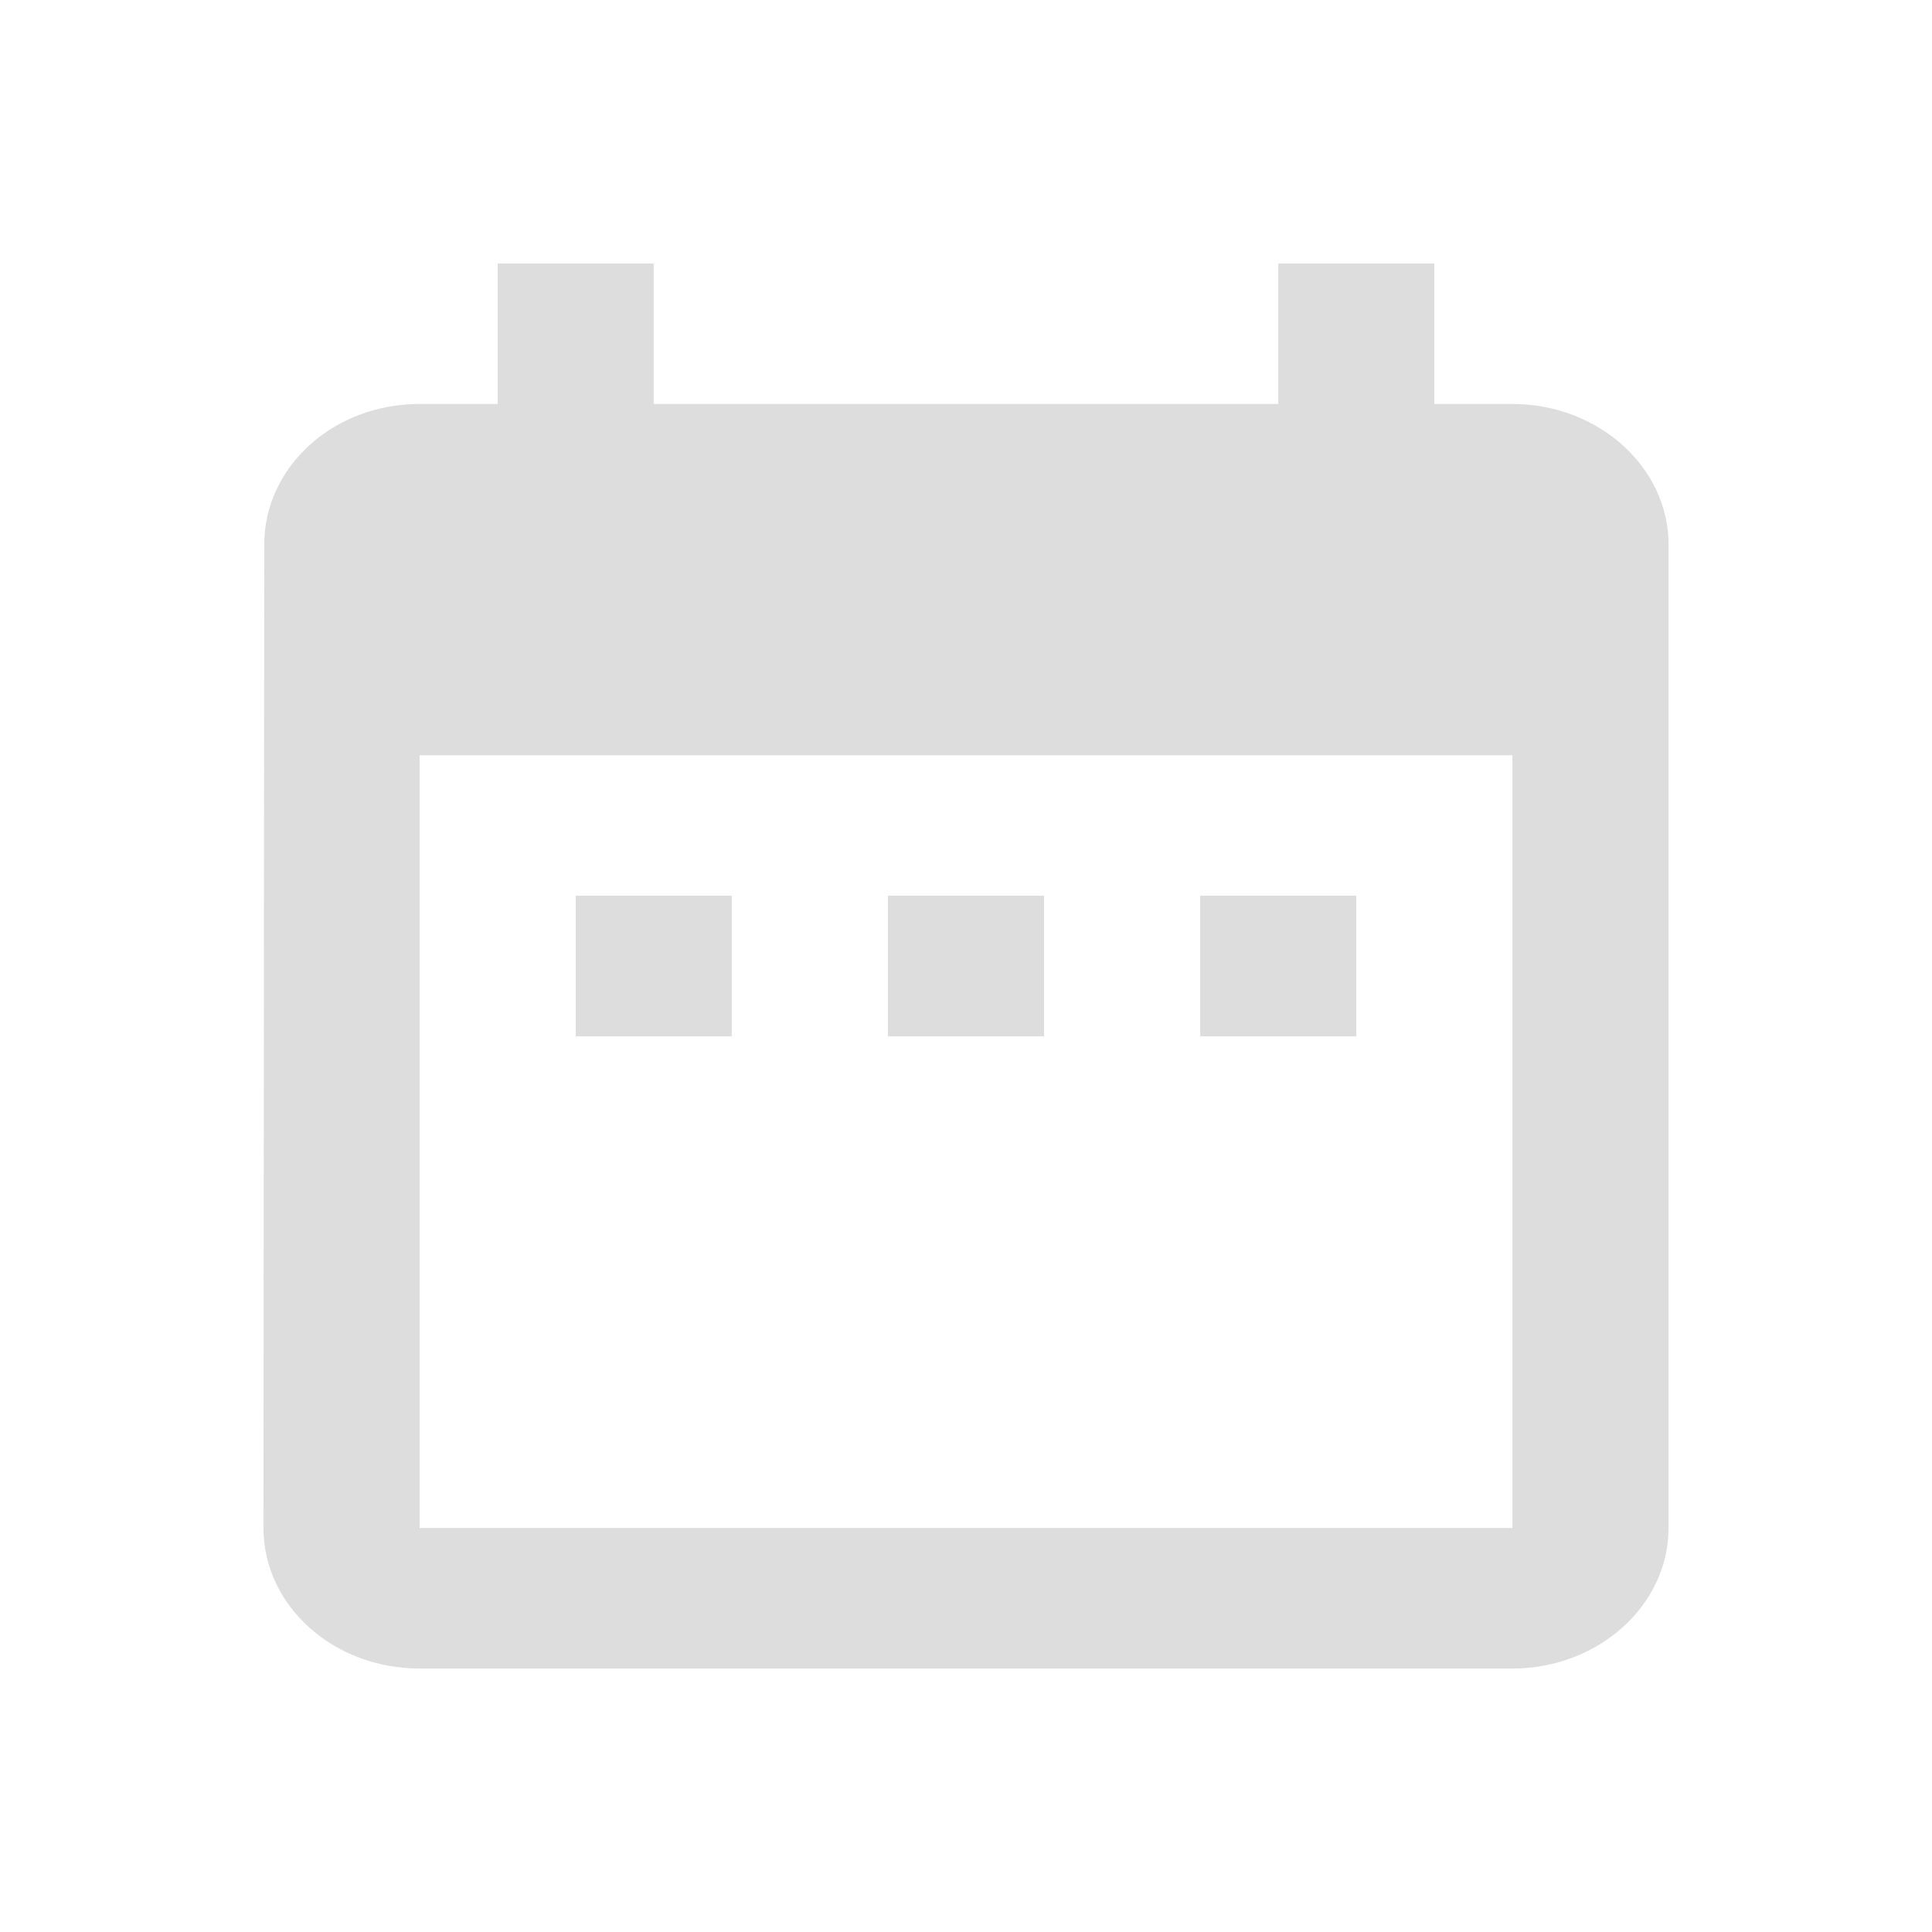 <?xml version="1.0" encoding="UTF-8"?>
<svg width="22px" height="22px" viewBox="0 0 22 22" version="1.1" xmlns="http://www.w3.org/2000/svg" xmlns:xlink="http://www.w3.org/1999/xlink">
    <title>AWSM Calendar</title>
    <g id="AWSM-Calendar" stroke="none" stroke-width="1" fill="none" fill-rule="evenodd" opacity="0.9">
        <g id="TF-Icon---Calendar" transform="translate(3, 3)" fill="#D9D9D9">
            <path d="M5.333,7.2 L3.556,7.2 L3.556,8.8 L5.333,8.8 L5.333,7.2 L5.333,7.2 Z M8.889,7.2 L7.111,7.2 L7.111,8.8 L8.889,8.8 L8.889,7.2 L8.889,7.2 Z M12.444,7.2 L10.667,7.2 L10.667,8.8 L12.444,8.8 L12.444,7.2 L12.444,7.2 Z M13.333,1.6 L13.333,0 L11.556,0 L11.556,1.6 L4.444,1.6 L4.444,0 L2.667,0 L2.667,1.6 L1.778,1.6 C0.791,1.6 0.009,2.32 0.009,3.2 L0,14.4 C0,15.28 0.791,16 1.778,16 L14.222,16 C15.2,16 16,15.28 16,14.4 L16,3.2 C16,2.32 15.2,1.6 14.222,1.6 L13.333,1.6 Z M14.222,14.4 L1.778,14.4 L1.778,5.6 L14.222,5.6 L14.222,14.4 L14.222,14.4 Z" id="Shape"></path>
        </g>
    </g>
</svg>